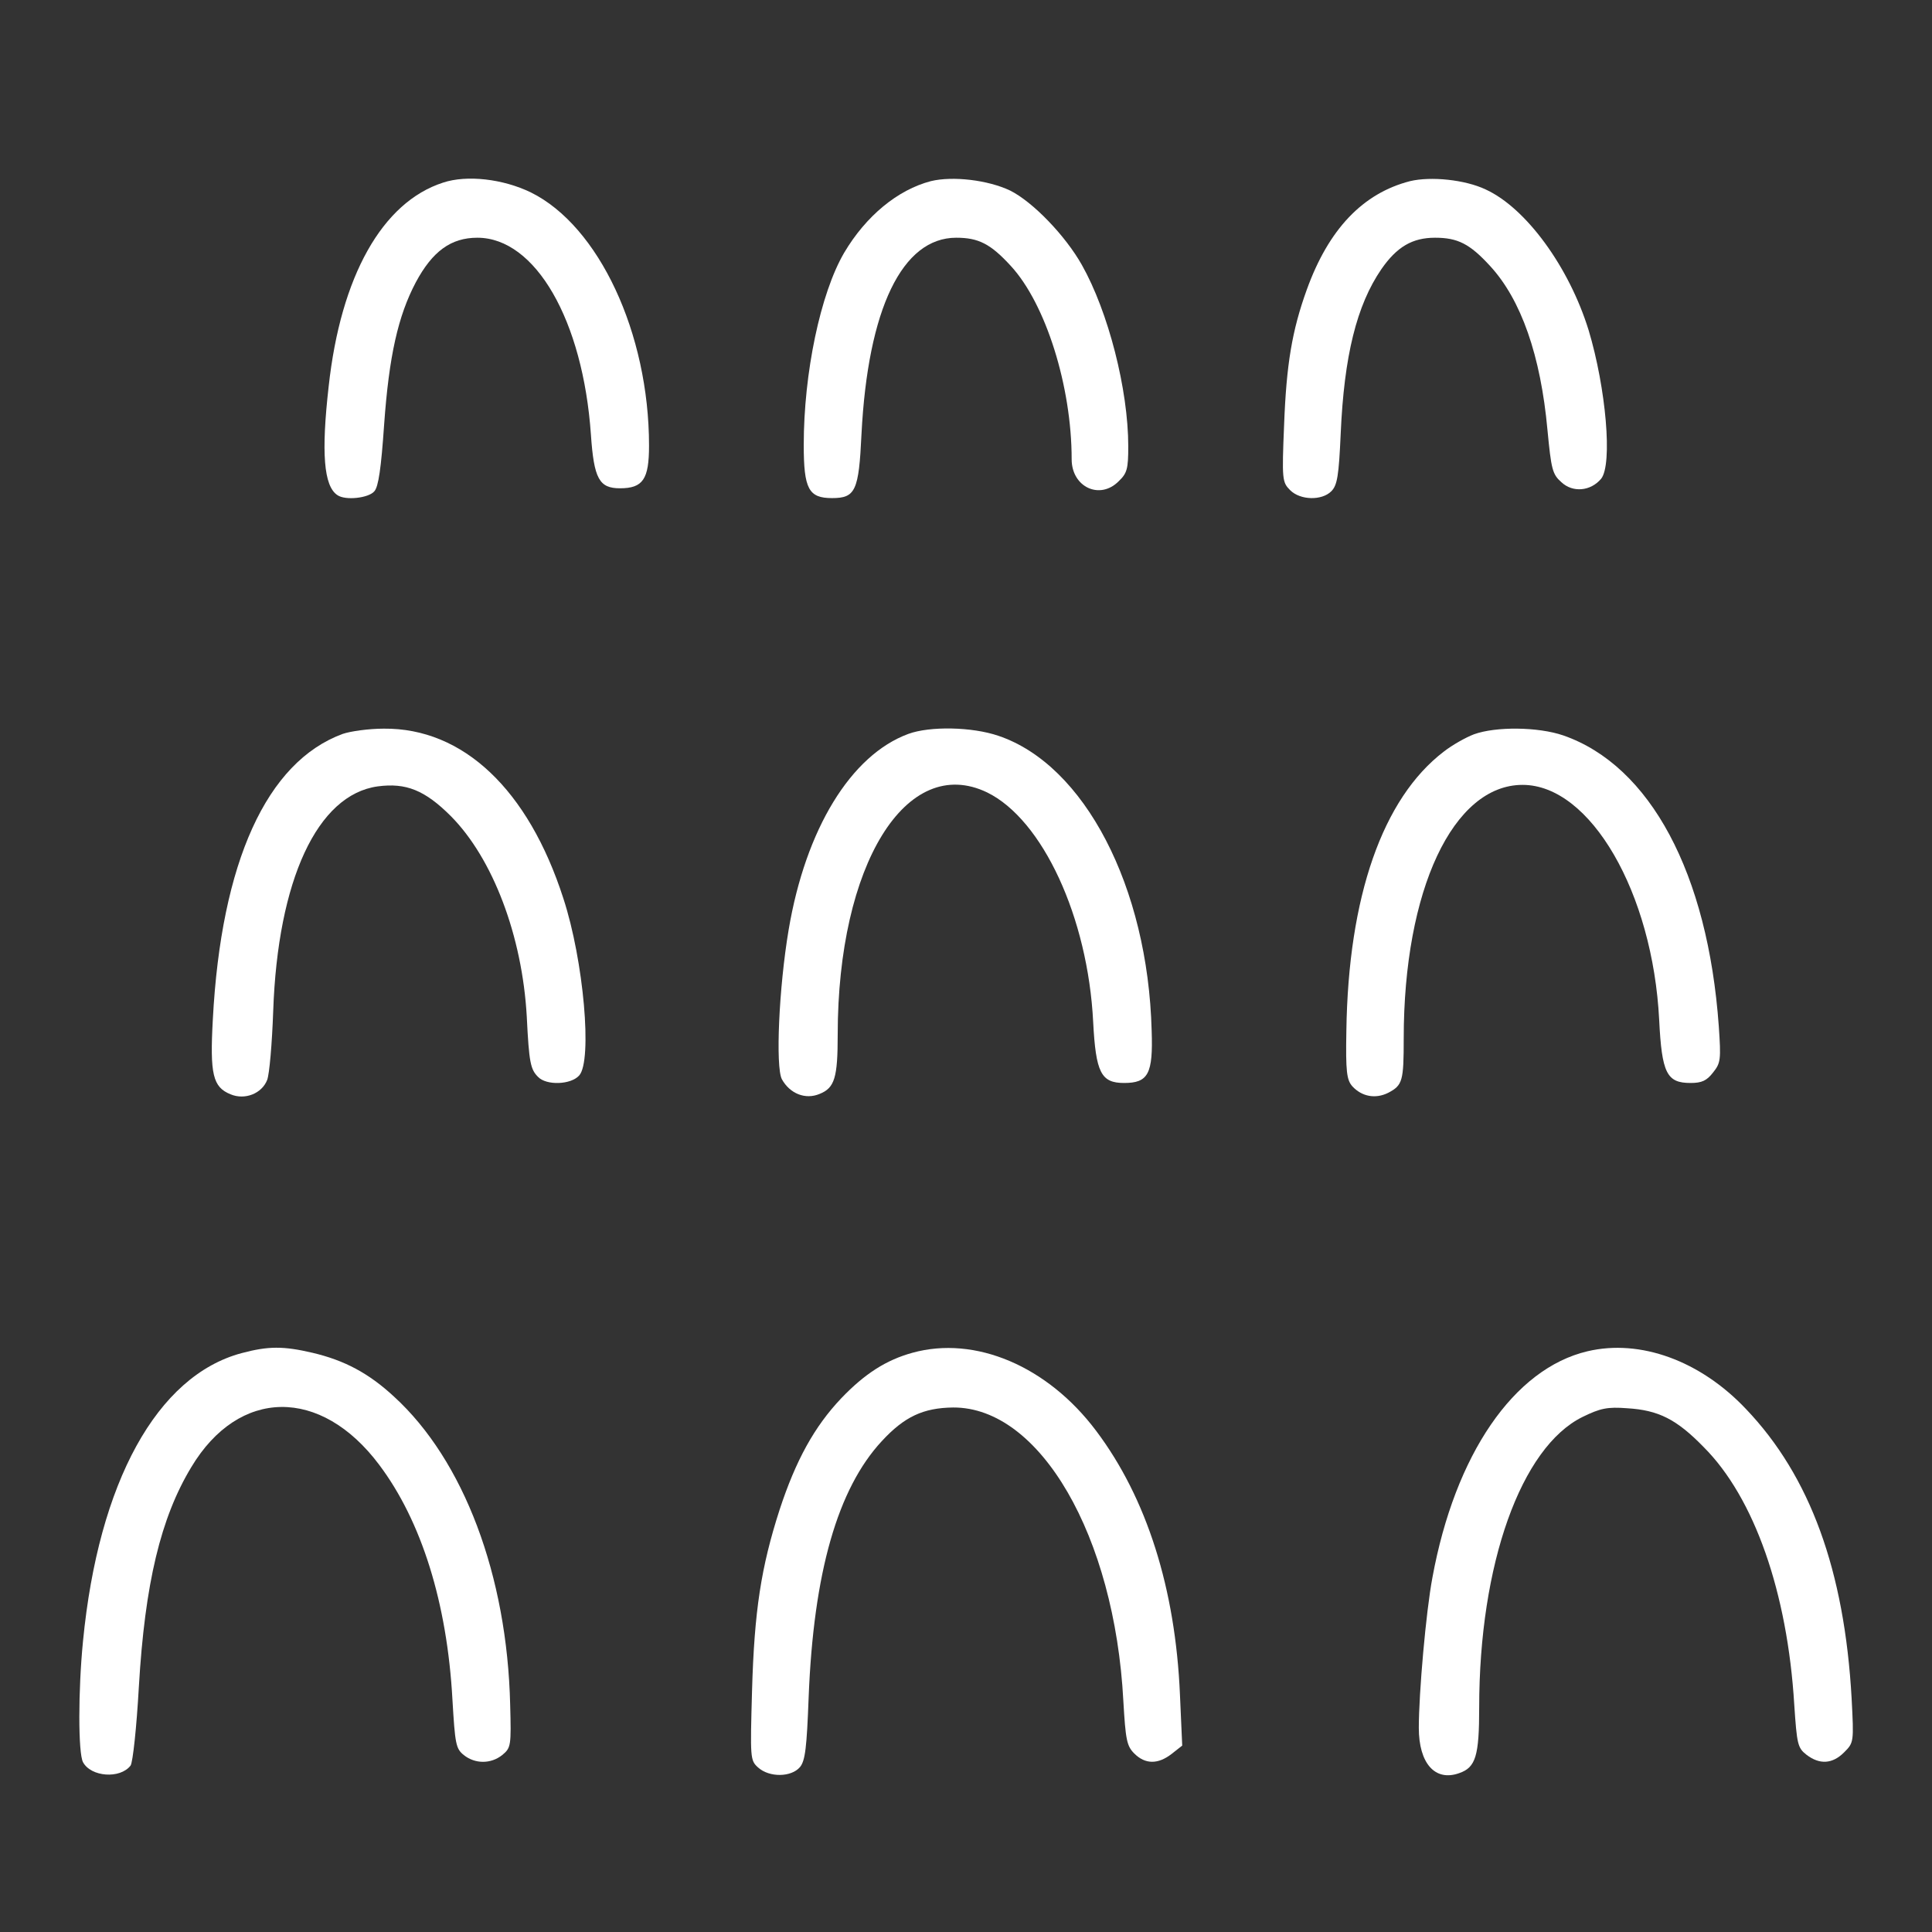 <?xml version="1.0" standalone="no"?>
<!DOCTYPE svg PUBLIC "-//W3C//DTD SVG 20010904//EN"
 "http://www.w3.org/TR/2001/REC-SVG-20010904/DTD/svg10.dtd">
<svg version="1.0" xmlns="http://www.w3.org/2000/svg"
 width="512pt" height="512pt" viewBox="0 0 512 512"
 preserveAspectRatio="xMidYMid meet">

<rect x="0" y="0" width="512" height="512" fill="#333333" stroke="none"/>

<g transform="translate(0,512) scale(0.1,-0.1)"
fill="#ffffff" stroke="none">
<path d="M1174 4636 c-161 -52 -271 -248 -303 -540 -20 -176 -13 -264 23 -288
21 -15 83 -8 98 10 11 12 18 61 26 177 13 182 37 288 84 377 44 82 93 118 163
118 154 0 280 -219 301 -522 8 -117 22 -142 77 -142 61 0 77 24 77 113 0 298
-133 582 -313 671 -74 36 -170 47 -233 26z"/>
<path d="M2467 4640 c-88 -23 -172 -92 -230 -190 -63 -108 -107 -319 -107
-509 0 -117 13 -141 75 -141 62 0 71 19 78 169 17 333 108 521 251 521 59 0
91 -16 145 -75 92 -100 161 -318 161 -512 0 -74 75 -109 125 -58 22 21 25 33
25 92 0 151 -53 357 -123 481 -44 78 -130 167 -190 197 -59 28 -152 39 -210
25z"/>
<path d="M3737 4640 c-125 -32 -216 -127 -274 -288 -39 -108 -54 -198 -60
-358 -6 -145 -5 -152 16 -173 27 -27 84 -28 109 -3 16 16 20 41 25 153 9 205
42 340 108 436 41 59 82 83 142 83 60 0 92 -16 146 -75 82 -89 134 -237 152
-435 10 -104 13 -117 37 -138 30 -28 77 -24 105 9 31 38 13 241 -33 394 -52
168 -166 324 -273 373 -55 26 -145 35 -200 22z"/>
<path d="M908 3175 c-201 -74 -322 -339 -344 -757 -8 -145 0 -179 47 -198 38
-16 83 2 97 38 6 15 13 97 16 182 12 348 117 574 277 596 75 10 125 -10 194
-79 111 -112 189 -317 201 -531 6 -123 10 -140 30 -160 22 -23 87 -21 109 4
35 39 12 304 -42 469 -93 289 -266 452 -476 450 -40 0 -89 -7 -109 -14z"/>
<path d="M2407 3175 c-152 -56 -272 -252 -317 -519 -26 -154 -35 -363 -18
-396 21 -38 62 -55 100 -39 40 16 48 43 48 157 0 451 182 745 396 642 147 -72
267 -331 281 -608 7 -135 21 -162 82 -162 64 0 77 24 73 139 -10 381 -178 704
-406 781 -70 24 -182 26 -239 5z"/>
<path d="M3906 3174 c-21 -8 -57 -28 -80 -46 -162 -124 -253 -384 -258 -740
-2 -109 1 -130 16 -147 25 -27 61 -34 95 -17 38 20 41 31 41 144 0 394 131
672 315 672 180 0 345 -286 362 -623 7 -141 20 -167 83 -167 30 0 43 6 60 28
20 25 21 34 15 122 -29 406 -182 691 -412 771 -67 23 -179 24 -237 3z"/>
<path d="M640 1534 c-224 -60 -379 -342 -420 -763 -13 -131 -13 -297 0 -321
21 -39 98 -45 126 -9 6 8 16 102 22 209 16 274 58 448 139 582 126 210 343
213 498 6 112 -149 180 -366 194 -622 7 -118 9 -130 30 -147 30 -24 72 -24
102 0 23 19 24 24 21 133 -8 343 -123 648 -308 817 -67 62 -131 96 -216 116
-77 18 -117 18 -188 -1z"/>
<path d="M2418 1535 c-69 -19 -126 -55 -189 -121 -71 -75 -120 -164 -163 -295
-49 -152 -67 -268 -73 -479 -5 -180 -5 -185 16 -204 30 -27 88 -26 111 1 14
17 18 52 23 185 13 331 77 553 194 679 60 65 110 88 189 89 230 1 428 -340
451 -778 6 -103 9 -119 29 -139 29 -29 63 -29 99 -1 l28 22 -6 135 c-12 281
-88 521 -222 699 -129 172 -321 253 -487 207z"/>
<path d="M4207 1539 c-195 -46 -351 -273 -411 -600 -17 -90 -36 -306 -36 -398
0 -94 43 -143 107 -120 44 15 53 46 53 174 0 380 111 690 274 770 47 23 66 27
118 23 83 -5 131 -29 203 -103 134 -134 222 -385 240 -683 7 -104 9 -114 32
-132 35 -27 69 -25 100 6 26 26 26 27 20 143 -19 339 -110 589 -280 767 -121
128 -280 186 -420 153z"/>
</g>
</svg>
